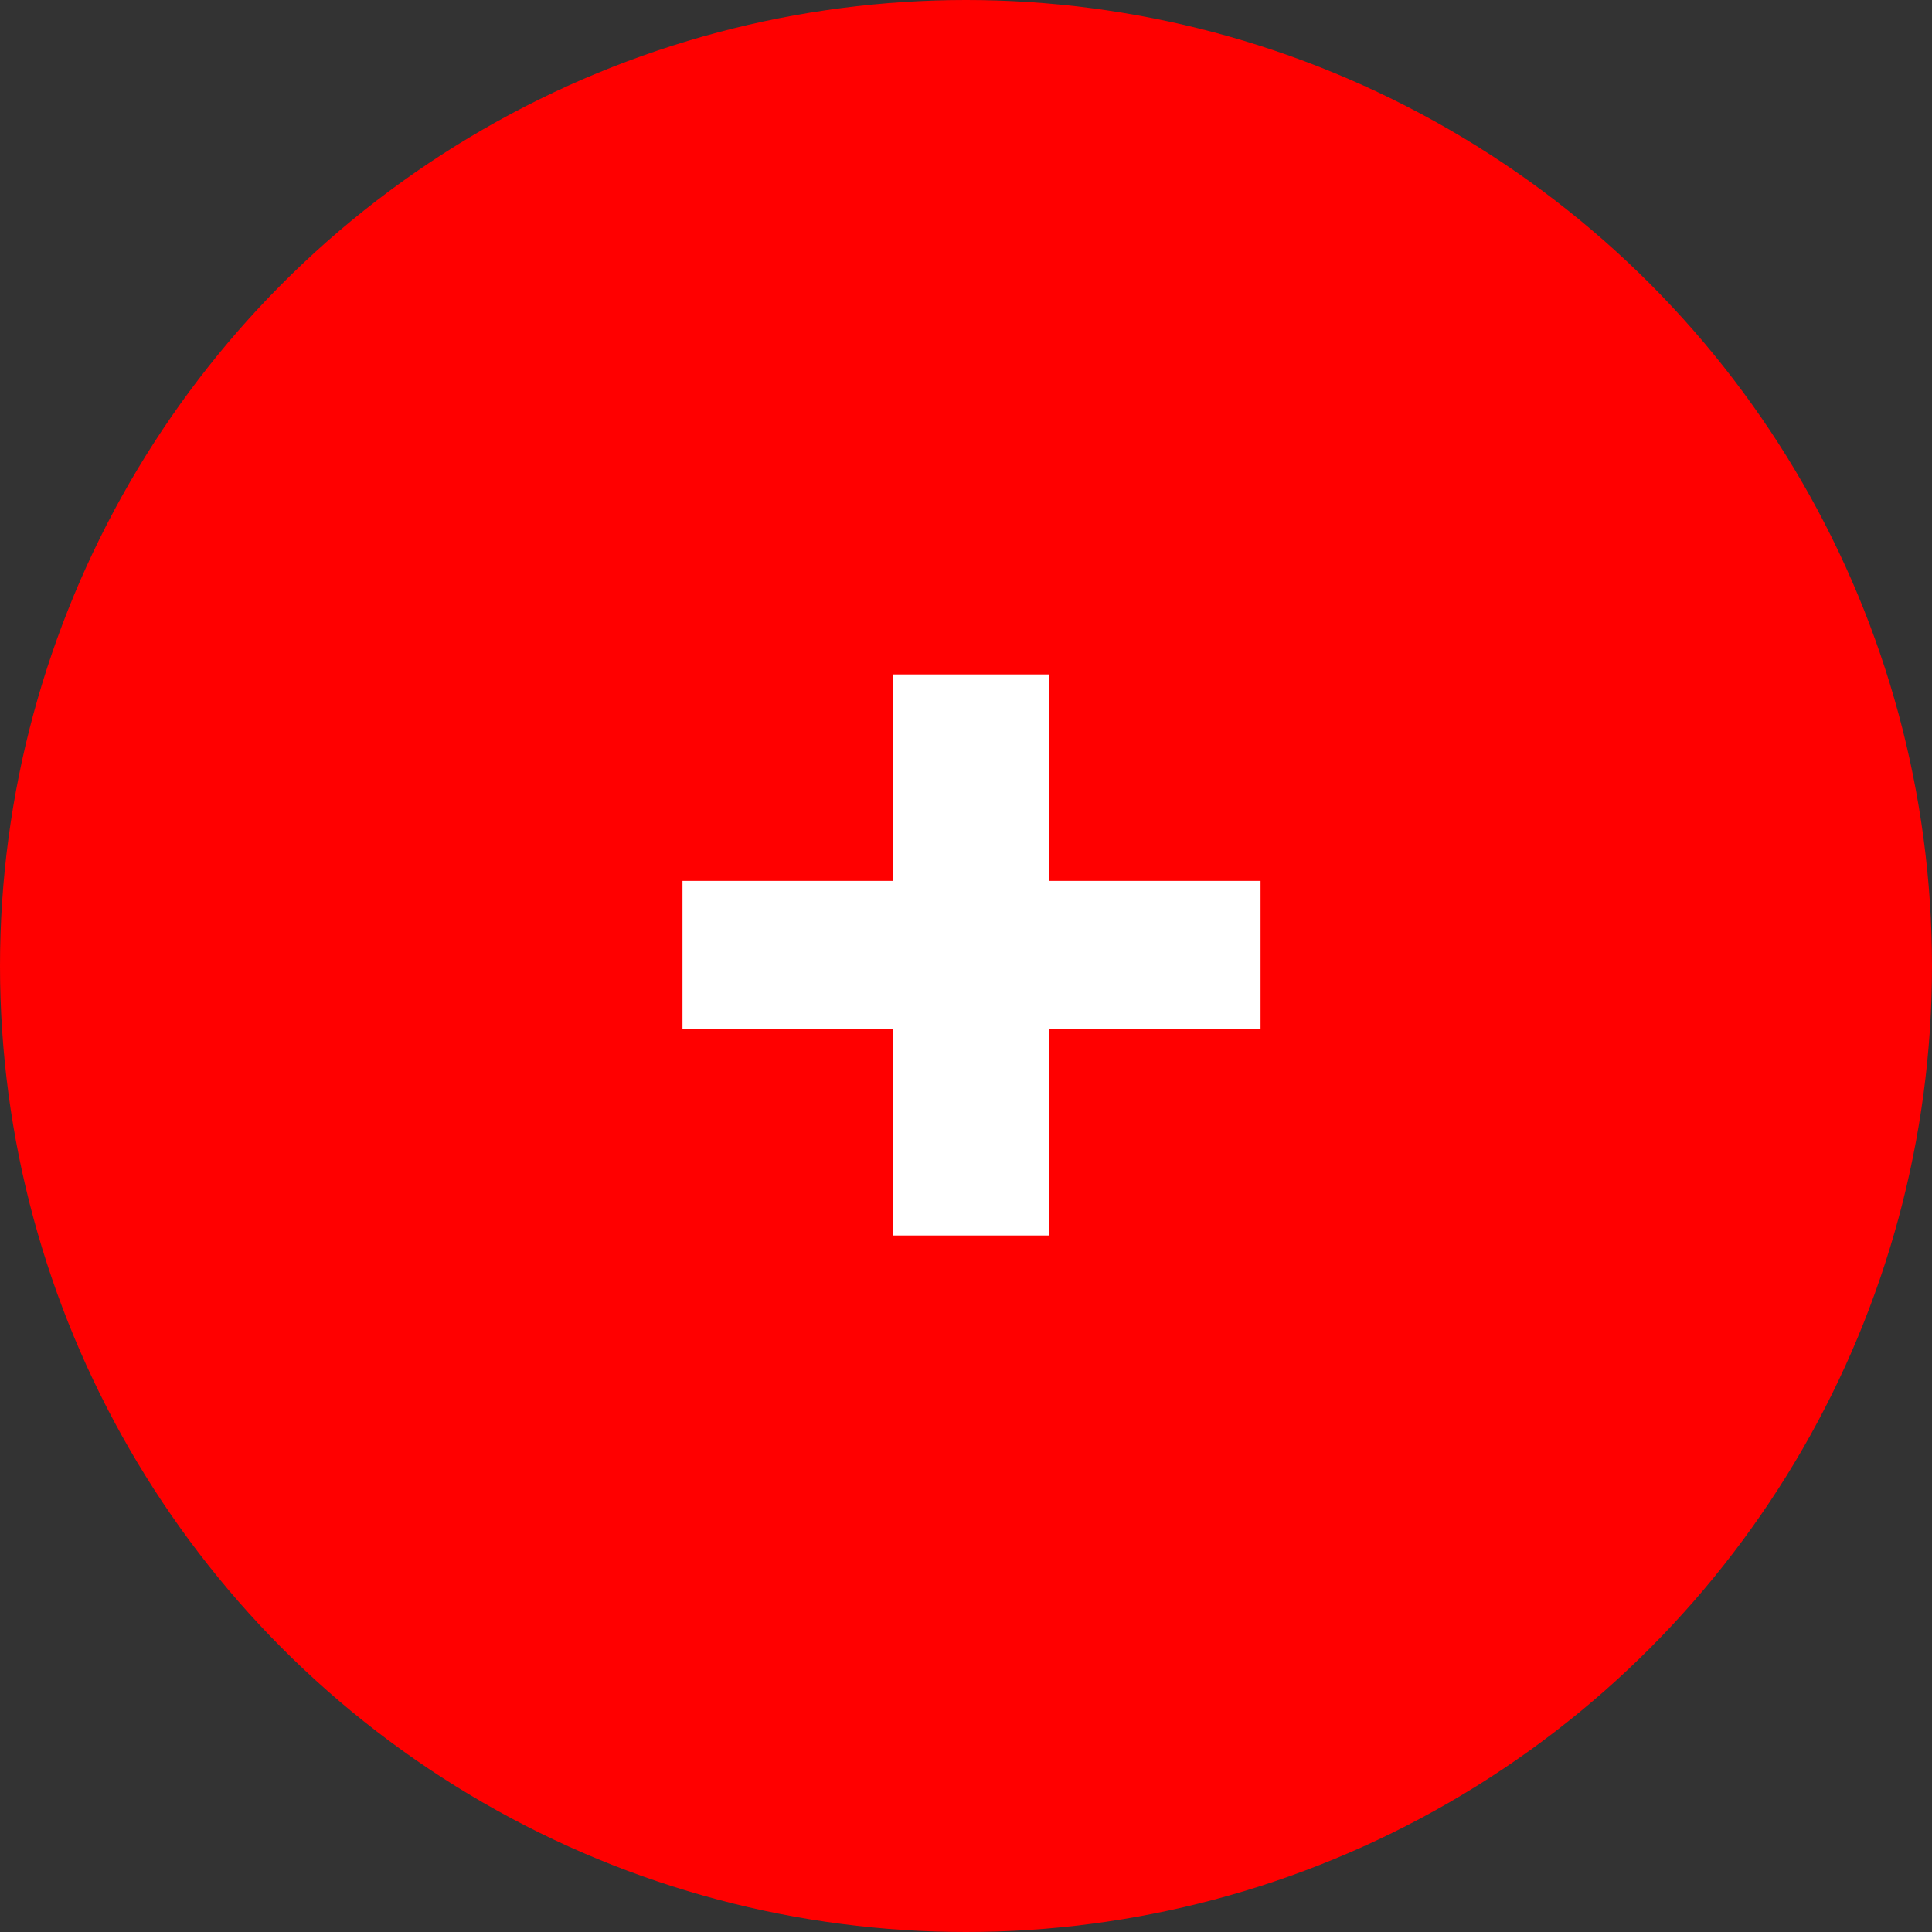 <svg width="35" height="35" viewBox="0 0 35 35" fill="none" xmlns="http://www.w3.org/2000/svg">
<rect x="0" y="0" width="35" height="35" fill="#333333" stroke="none"/>
<circle cx="17.5" cy="17.5" r="17.5" fill="#FF0000"/>
<path d="M22.836 18.642H19.008V22.382H16.17V18.642H12.364V15.958H16.17V12.218H19.008V15.958H22.836V18.642Z" fill="white"/>
</svg>
